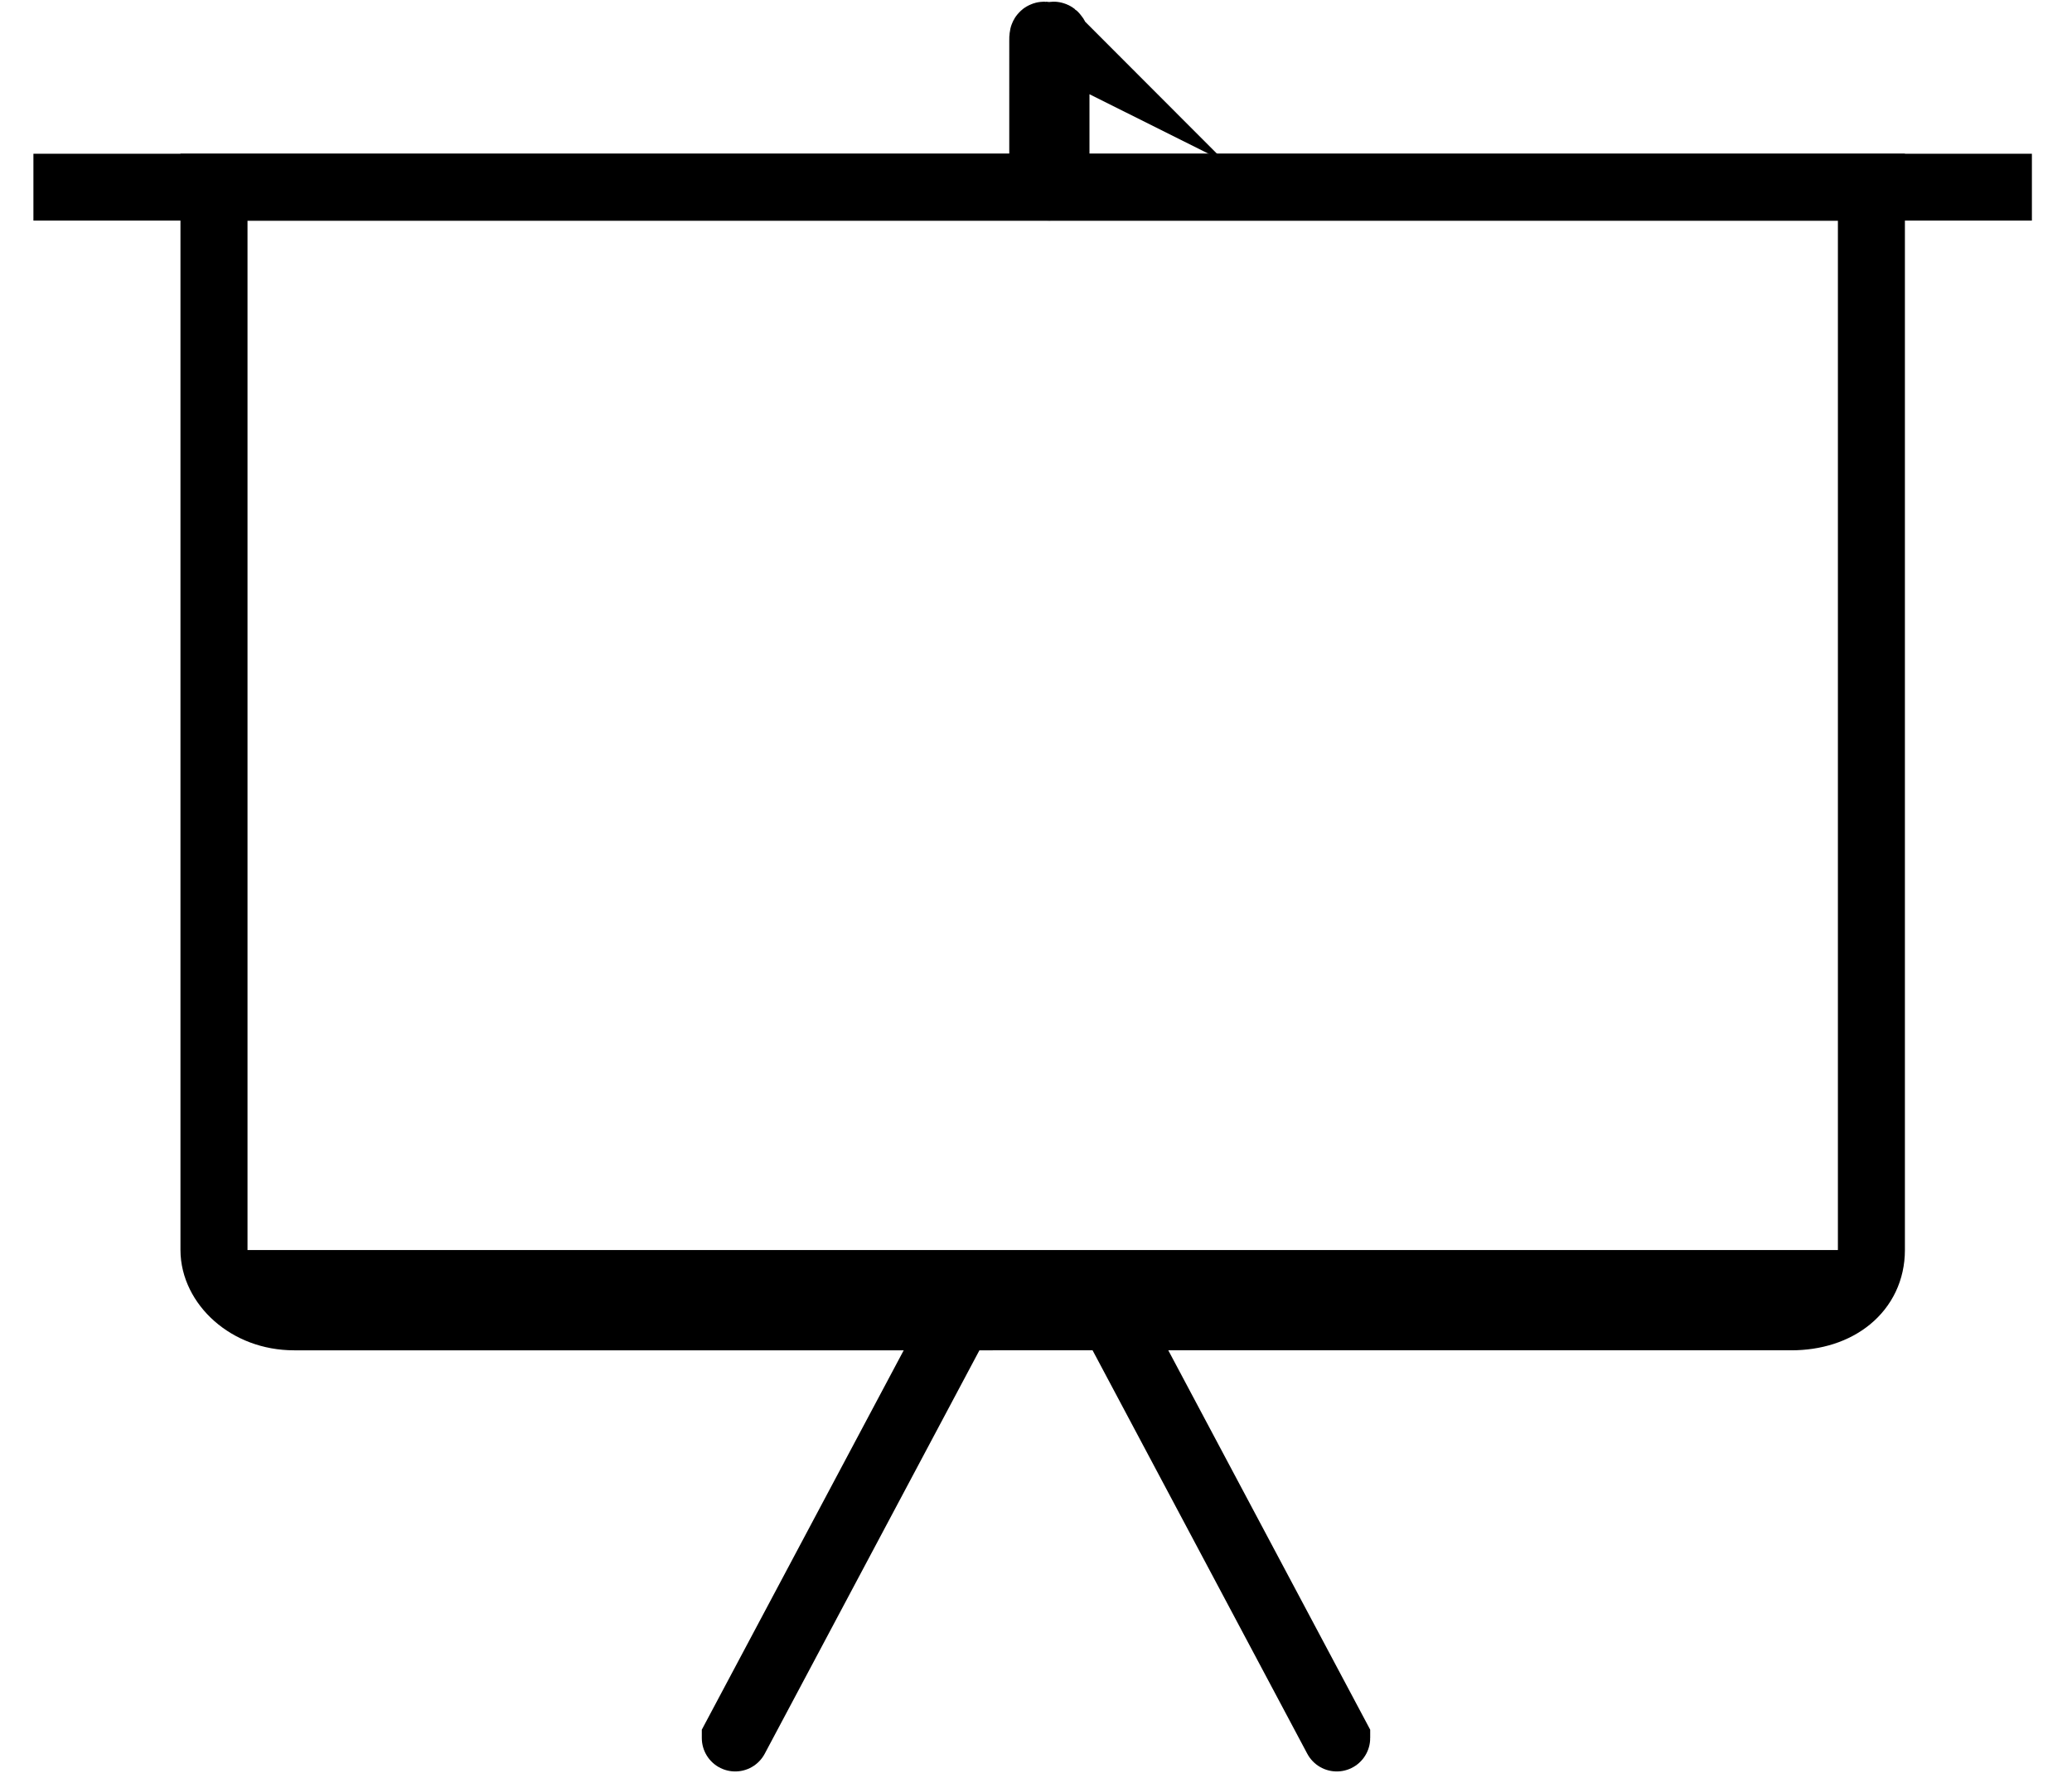 <?xml version="1.0" encoding="utf-8"?>
<!-- Generator: Adobe Illustrator 22.0.0, SVG Export Plug-In . SVG Version: 6.00 Build 0)  -->
<svg version="1.1" id="Layer_1" xmlns="http://www.w3.org/2000/svg" xmlns:xlink="http://www.w3.org/1999/xlink" x="0px" y="0px"
	 viewBox="0 0 31 26.6" style="enable-background:new 0 0 31 26.6;" xml:space="preserve">
<style type="text/css">
	.st0{fill-rule:evenodd;clip-rule:evenodd;fill:none;stroke:#000000;stroke-miterlimit:10;}
	.st1{clip-path:url(#SVGID_2_);fill:none;stroke:#000000;stroke-miterlimit:10;}
</style>
<g>
	<path class="st0" d="M0.5,2.8h29.9c0,0,0,0,0,0l0,0c0,0,0,0,0,0L0.5,2.8C0.5,2.8,0.5,2.8,0.5,2.8L0.5,2.8C0.5,2.8,0.5,2.8,0.5,2.8z
		"/>
	<path class="st0" d="M15.8,0.6v2.1c0,0,0,0.1-0.1,0.1l0,0c0,0-0.1,0-0.1-0.1V0.6C15.6,0.5,15.6,0.5,15.8,0.6L15.8,0.6
		C15.7,0.5,15.8,0.5,15.8,0.6z"/>
	<g>
		<path class="st0" d="M11,26l3.3-6.2c0,0,0,0,0,0l0,0c0,0,0,0,0,0L11,26C11,26.1,11,26.1,11,26L11,26C11,26,11,26,11,26z"/>
		<path class="st0" d="M20,26l-3.3-6.2c0,0,0,0,0,0l0,0c0,0,0,0,0,0L20,26C20,26.1,20,26.1,20,26L20,26C20,26,20,26,20,26z"/>
	</g>
	<g>
		<defs>
			<path id="SVGID_1_" d="M3.2,2.8H28v15.9c0,0.6-0.5,1-1.2,1H4.4c-0.7,0-1.2-0.5-1.2-1V2.8z"/>
		</defs>
		<clipPath id="SVGID_2_">
			<use xlink:href="#SVGID_1_"  style="overflow:visible;"/>
		</clipPath>
		<rect x="3.2" y="2.8" class="st1" width="24.8" height="16.4"/>
		
			<use xlink:href="#SVGID_1_"  style="overflow:visible;fill-rule:evenodd;clip-rule:evenodd;fill:none;stroke:#000000;stroke-miterlimit:10;"/>
	</g>
</g>
</svg>
